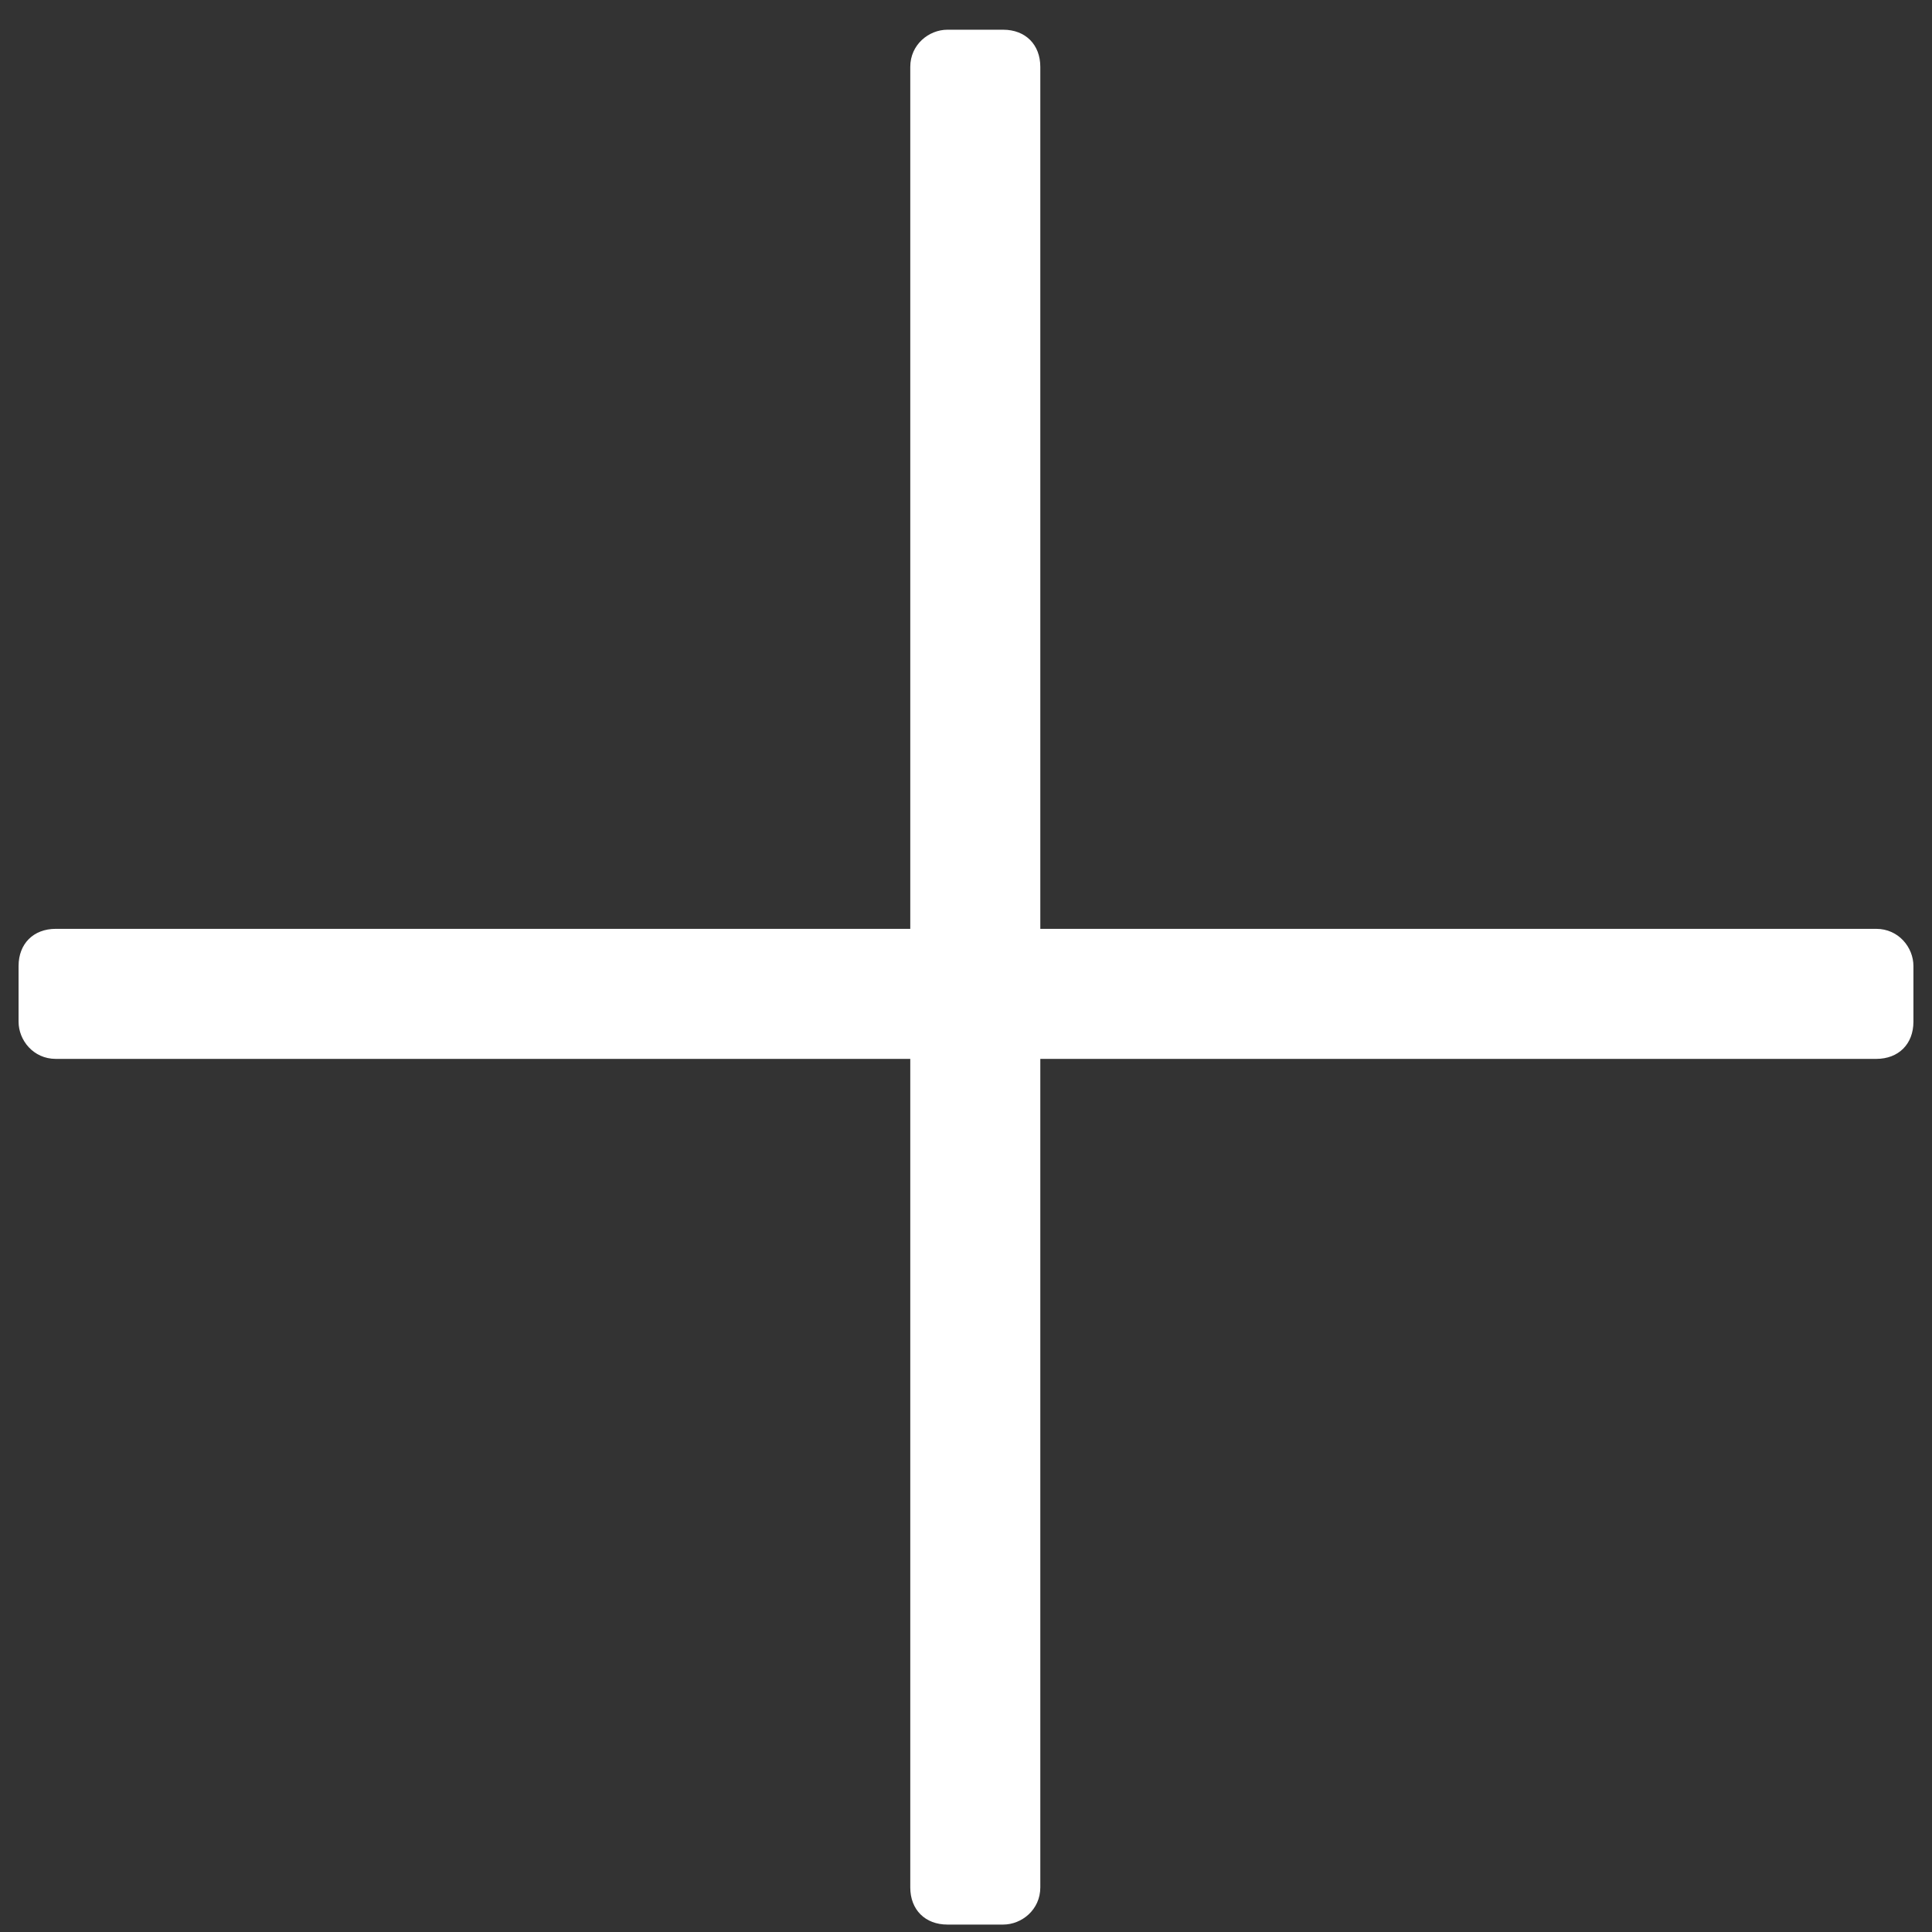 <?xml version="1.0" standalone="no"?><!DOCTYPE svg PUBLIC "-//W3C//DTD SVG 1.1//EN" "http://www.w3.org/Graphics/SVG/1.1/DTD/svg11.dtd"><svg t="1533349018343" class="icon" style="" viewBox="0 0 1024 1024" version="1.1" xmlns="http://www.w3.org/2000/svg" p-id="7039" xmlns:xlink="http://www.w3.org/1999/xlink" width="32" height="32"><rect x="0" y="0" width="1024" height="1024" fill="#333333" stroke="none"/><defs><style type="text/css"></style></defs><path d="M551.385 492.308l0-456.862c0-11.815-7.877-19.692-19.692-19.692l-29.538 0c-9.846 0-19.692 7.877-19.692 19.692l0 456.862-452.923 0c-11.815 0-19.692 7.877-19.692 19.692l0 29.538c0 9.846 7.877 19.692 19.692 19.692l452.923 0 0 439.138c0 11.815 7.877 19.692 19.692 19.692l29.538 0c9.846 0 19.692-7.877 19.692-19.692l0-439.138 443.077 0c11.815 0 19.692-7.877 19.692-19.692l0-29.538c0-9.846-7.877-19.692-19.692-19.692L551.385 492.308z" p-id="7040" fill="#ffffff"></path></svg>